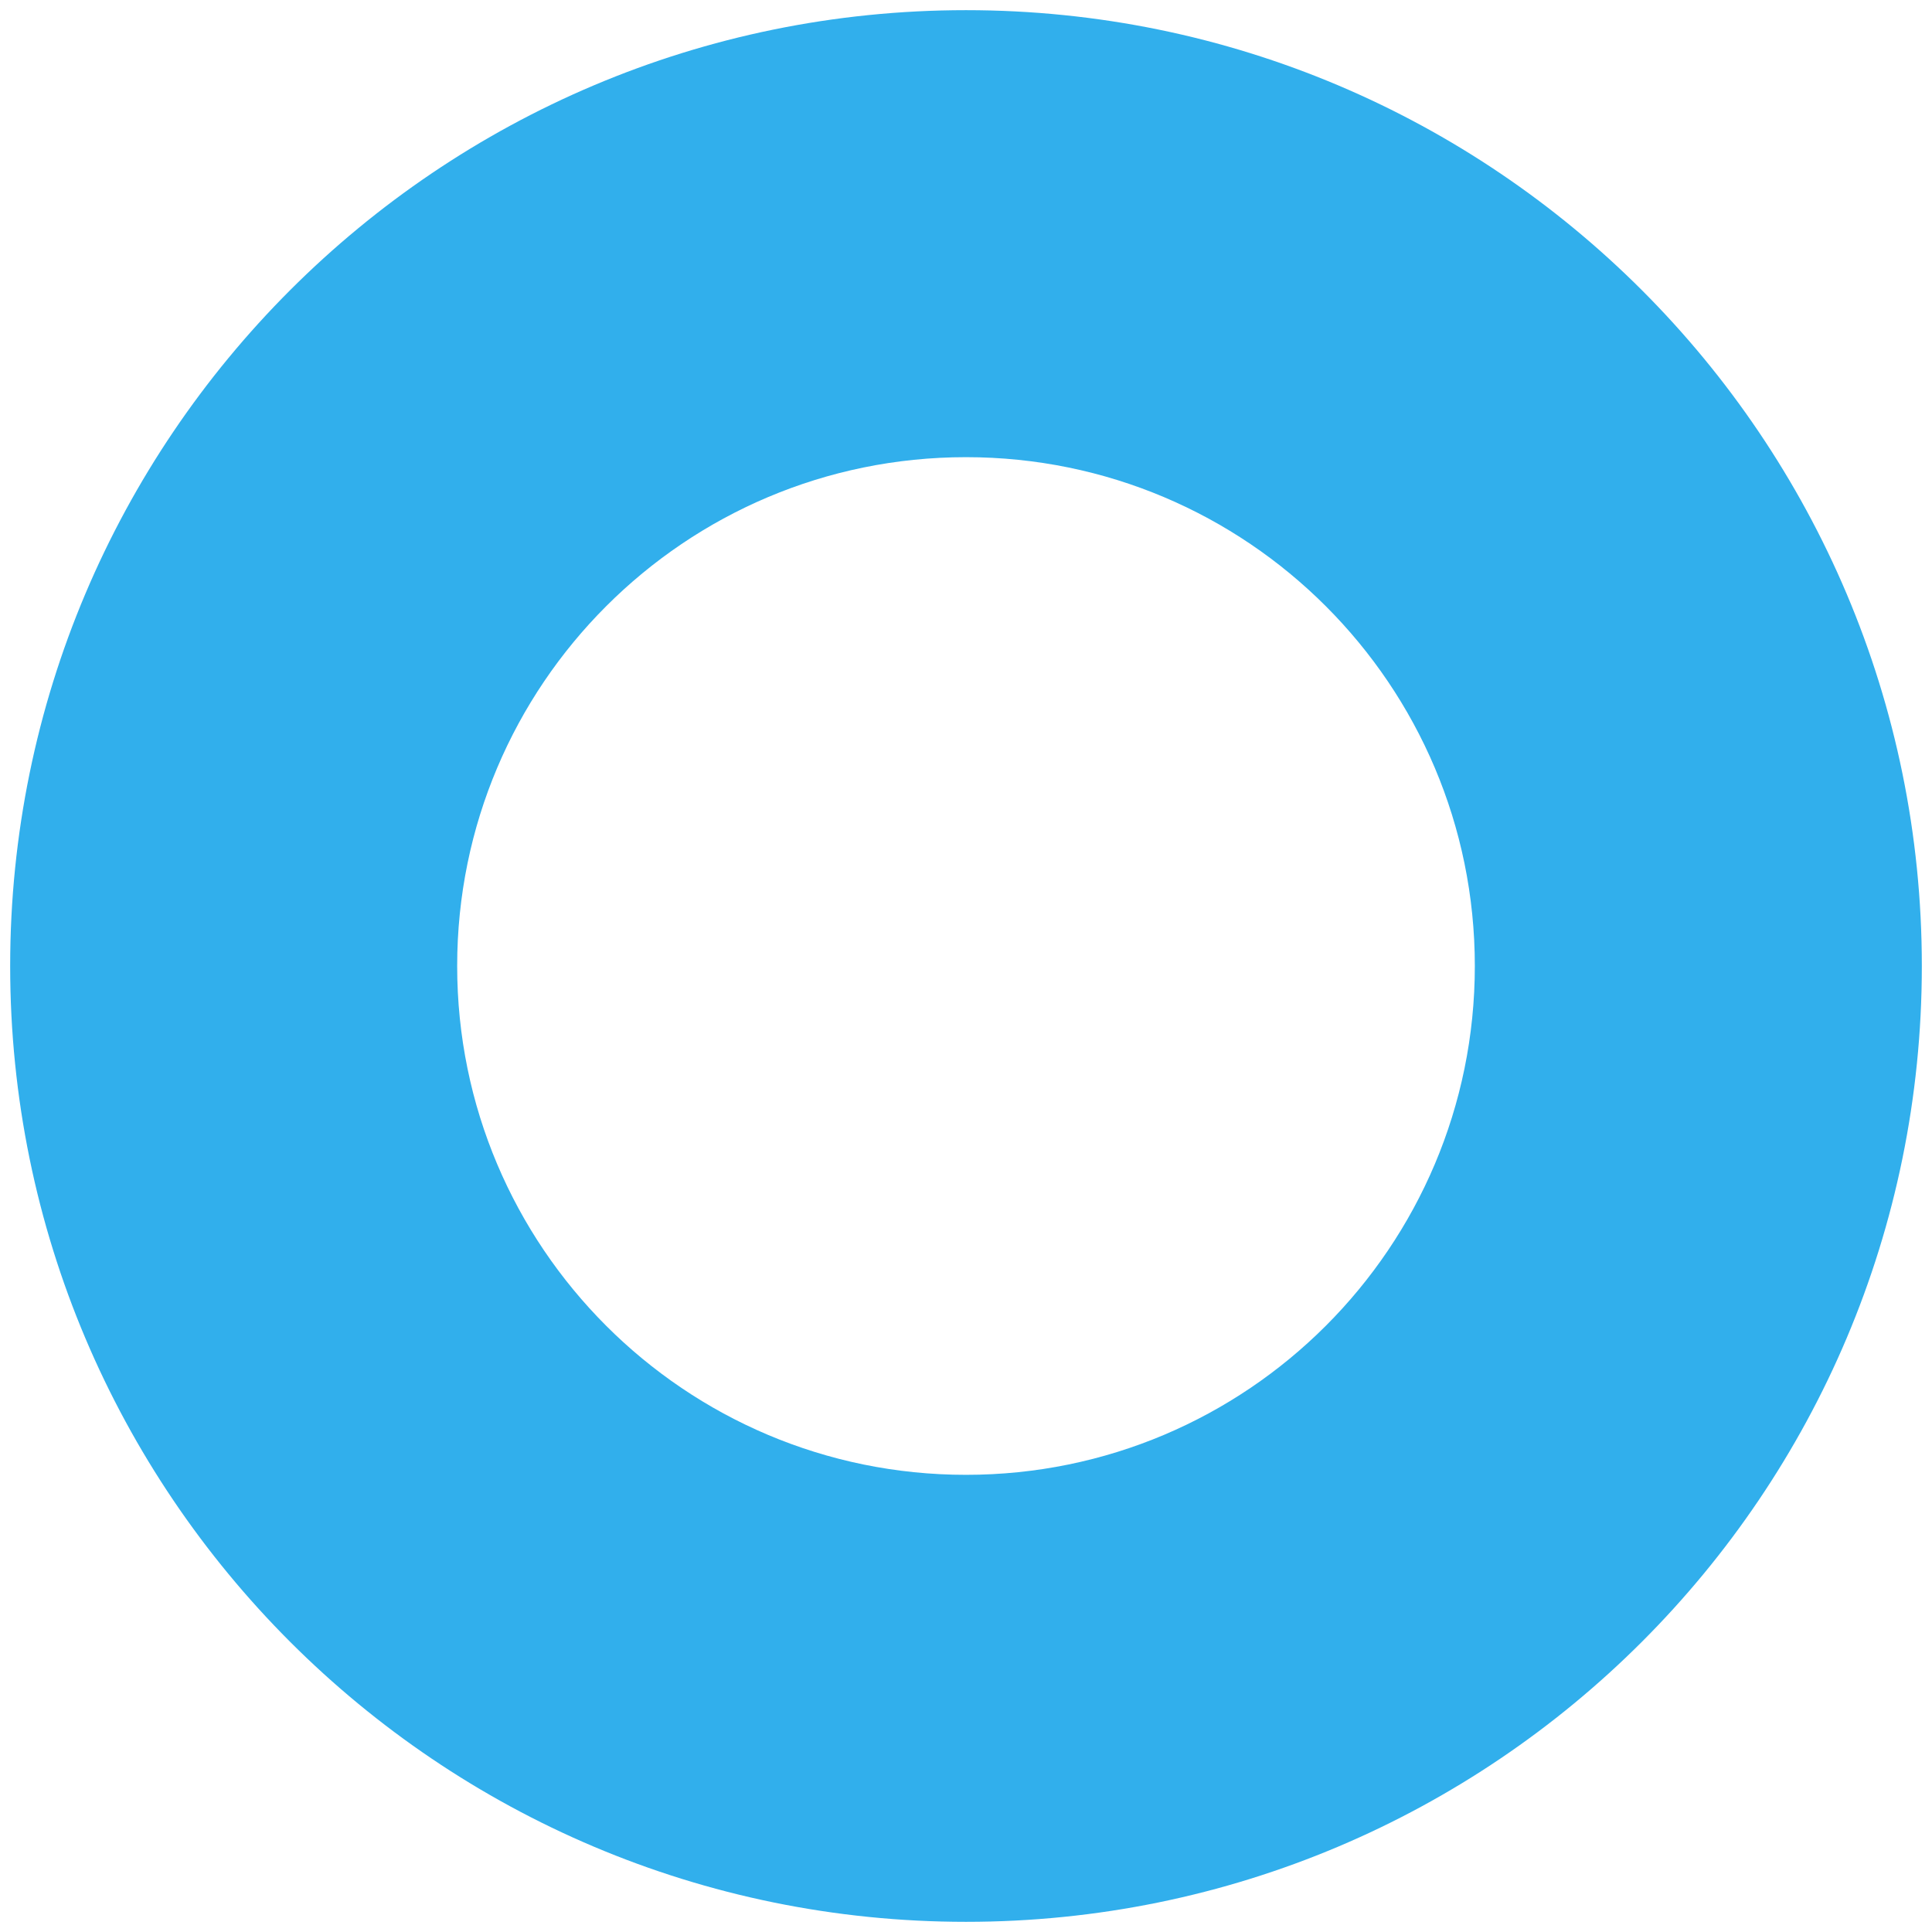 <?xml version="1.0" encoding="UTF-8" standalone="no"?>
<svg
   xmlns="http://www.w3.org/2000/svg"
   id="svg1"
   version="1.1"
   height="19"
   width="19">
  <path
     style="fill:#31afec;fill-rule:evenodd;stroke:none"
     id="profile-circle"
     class="profile-color"
     d="m 14.504,9.5 c 0,2.764 -2.24,5.004 -5.004,5.004 -2.764,0 -5.004,-2.24 -5.004,-5.004 0,-2.764 2.24,-5.004 5.004,-5.004 2.764,0 5.004,2.24 5.004,5.004 z M 18.9,9.5 C 18.9,14.691 14.691,18.9 9.5,18.9 4.309,18.9 0.1,14.691 0.1,9.5 0.1,4.309 4.309,0.1 9.5,0.1 14.691,0.1 18.9,4.309 18.9,9.5 Z" />
</svg>

